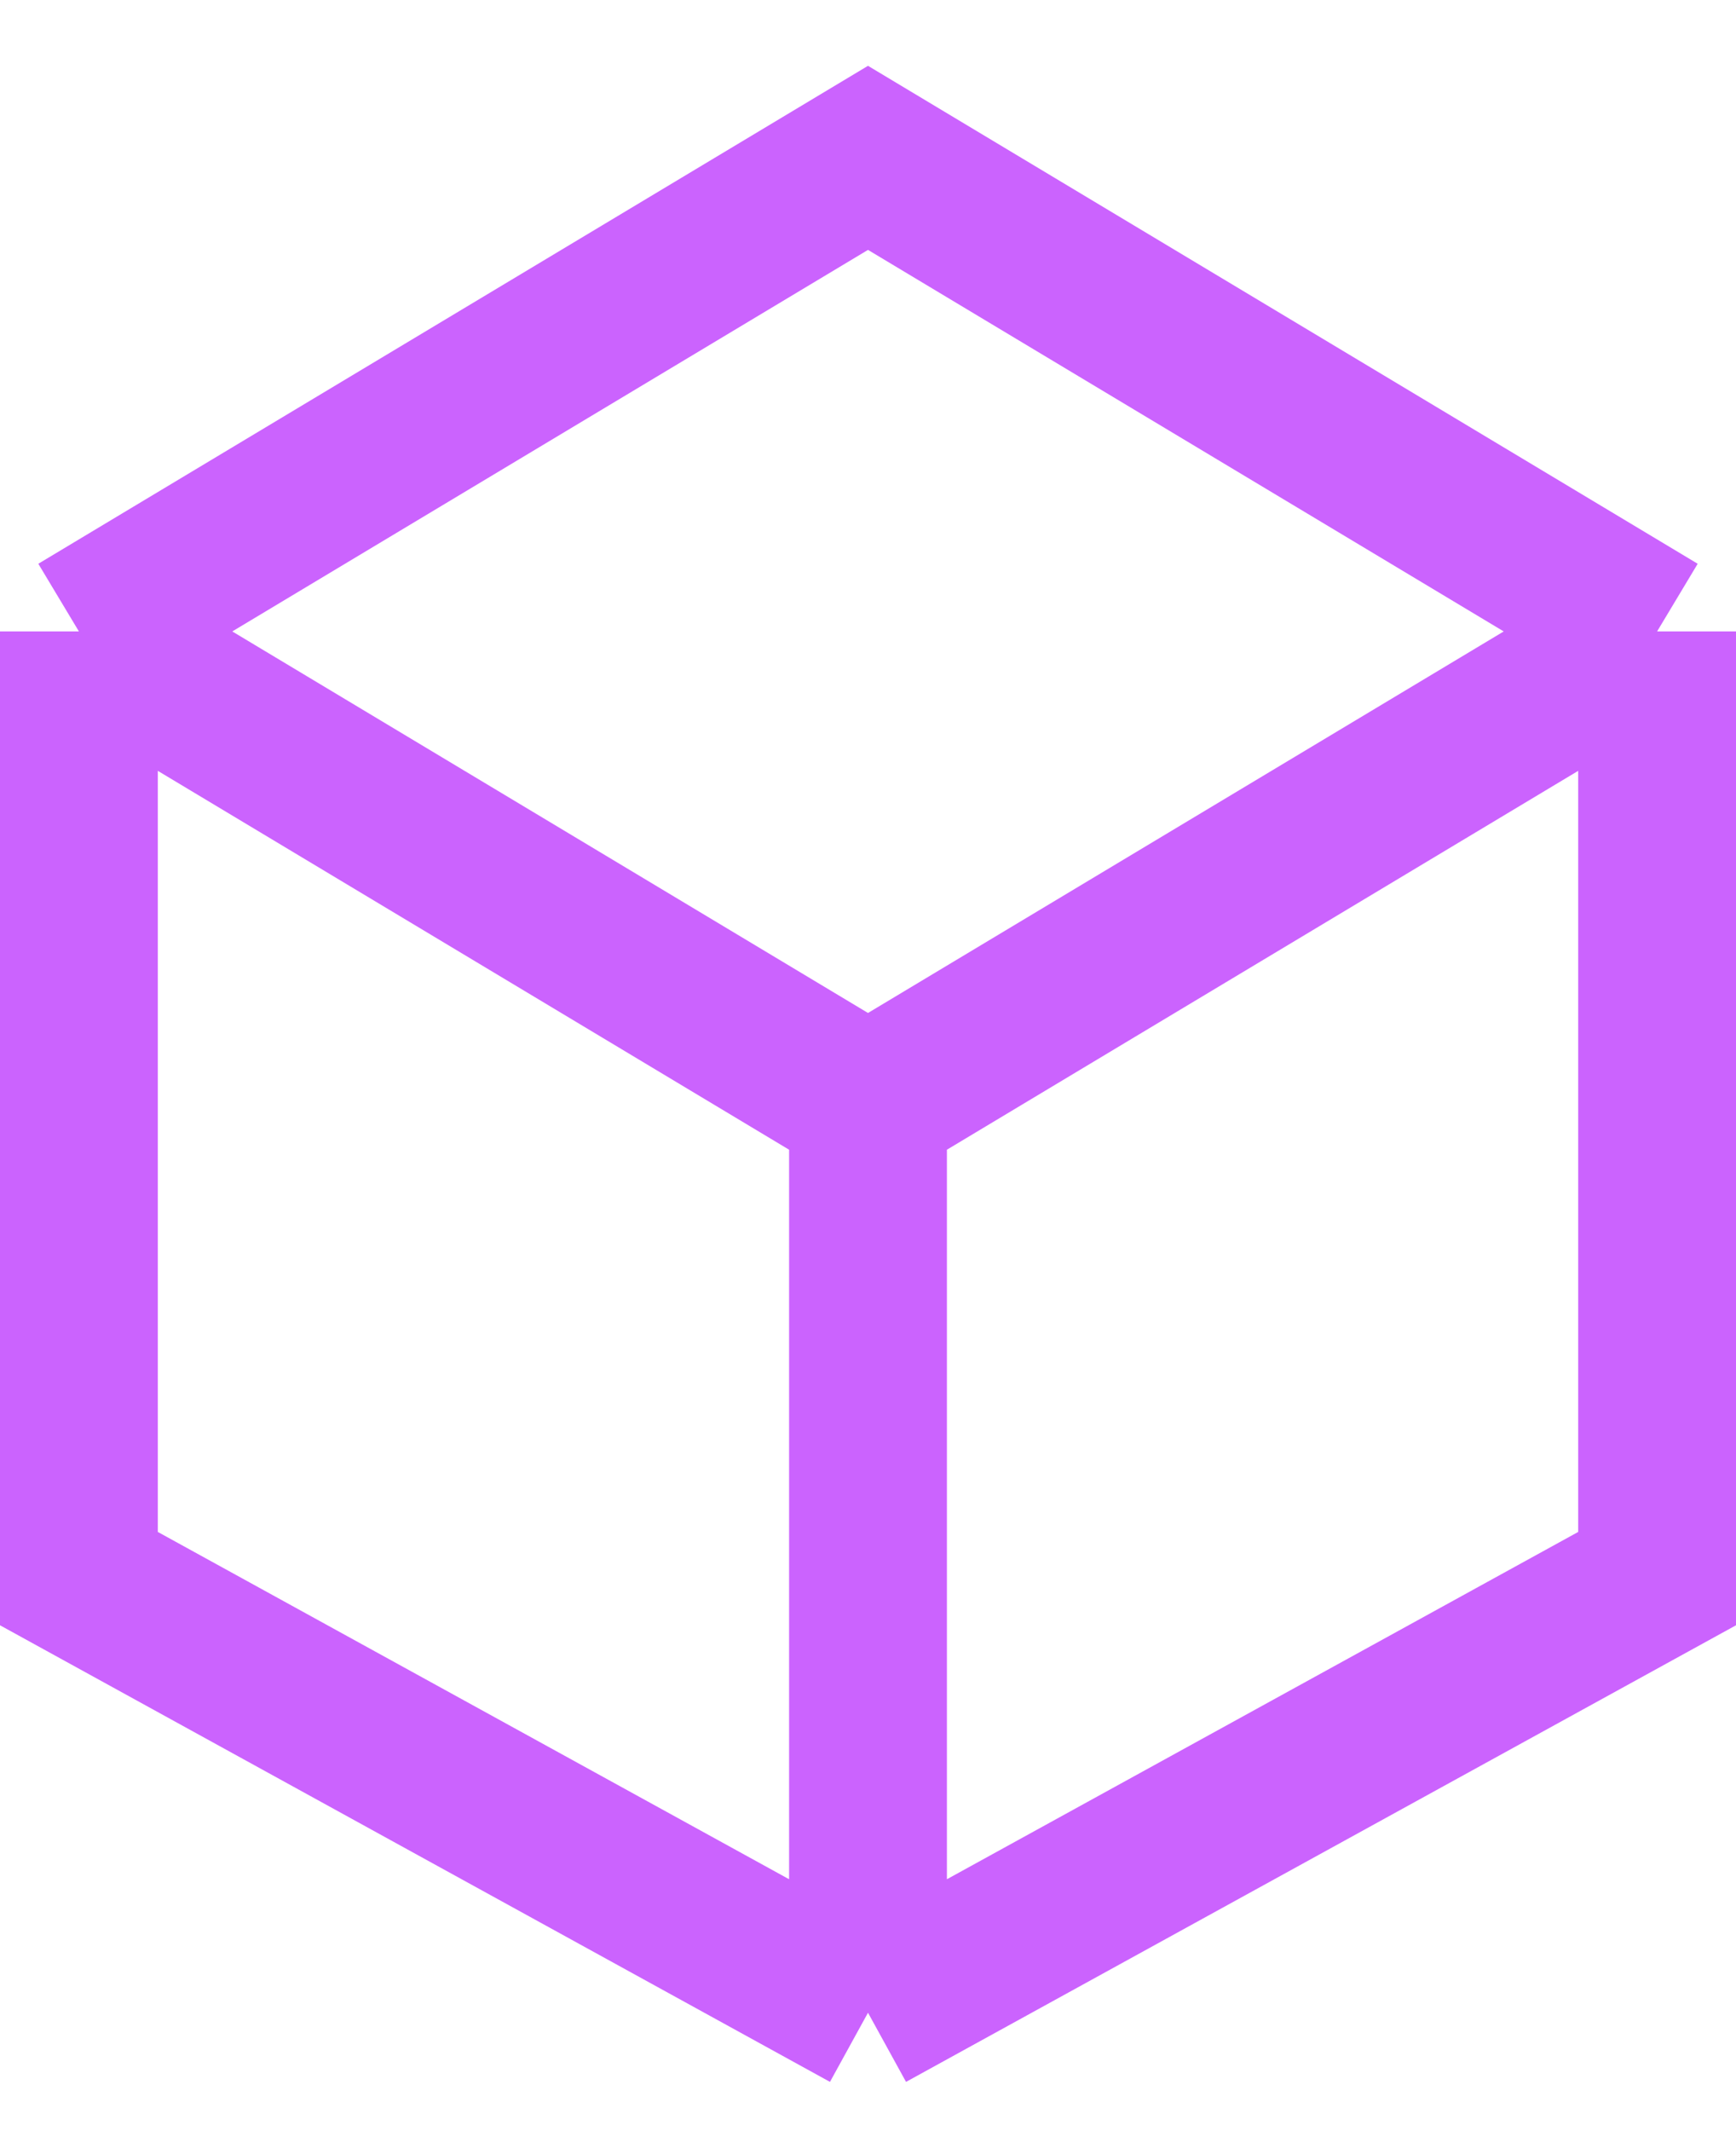 <svg width="22" height="27" viewBox="0 0 22 27" fill="none" xmlns="http://www.w3.org/2000/svg">
<path d="M1 8L11 2L21 8M1 8V20L11 25.5M1 8L11 14M21 8V20L11 25.5M21 8L11 14M11 25.5V14" stroke="#B621FE" stroke-opacity="0.7" stroke-width="2"/>
</svg>

